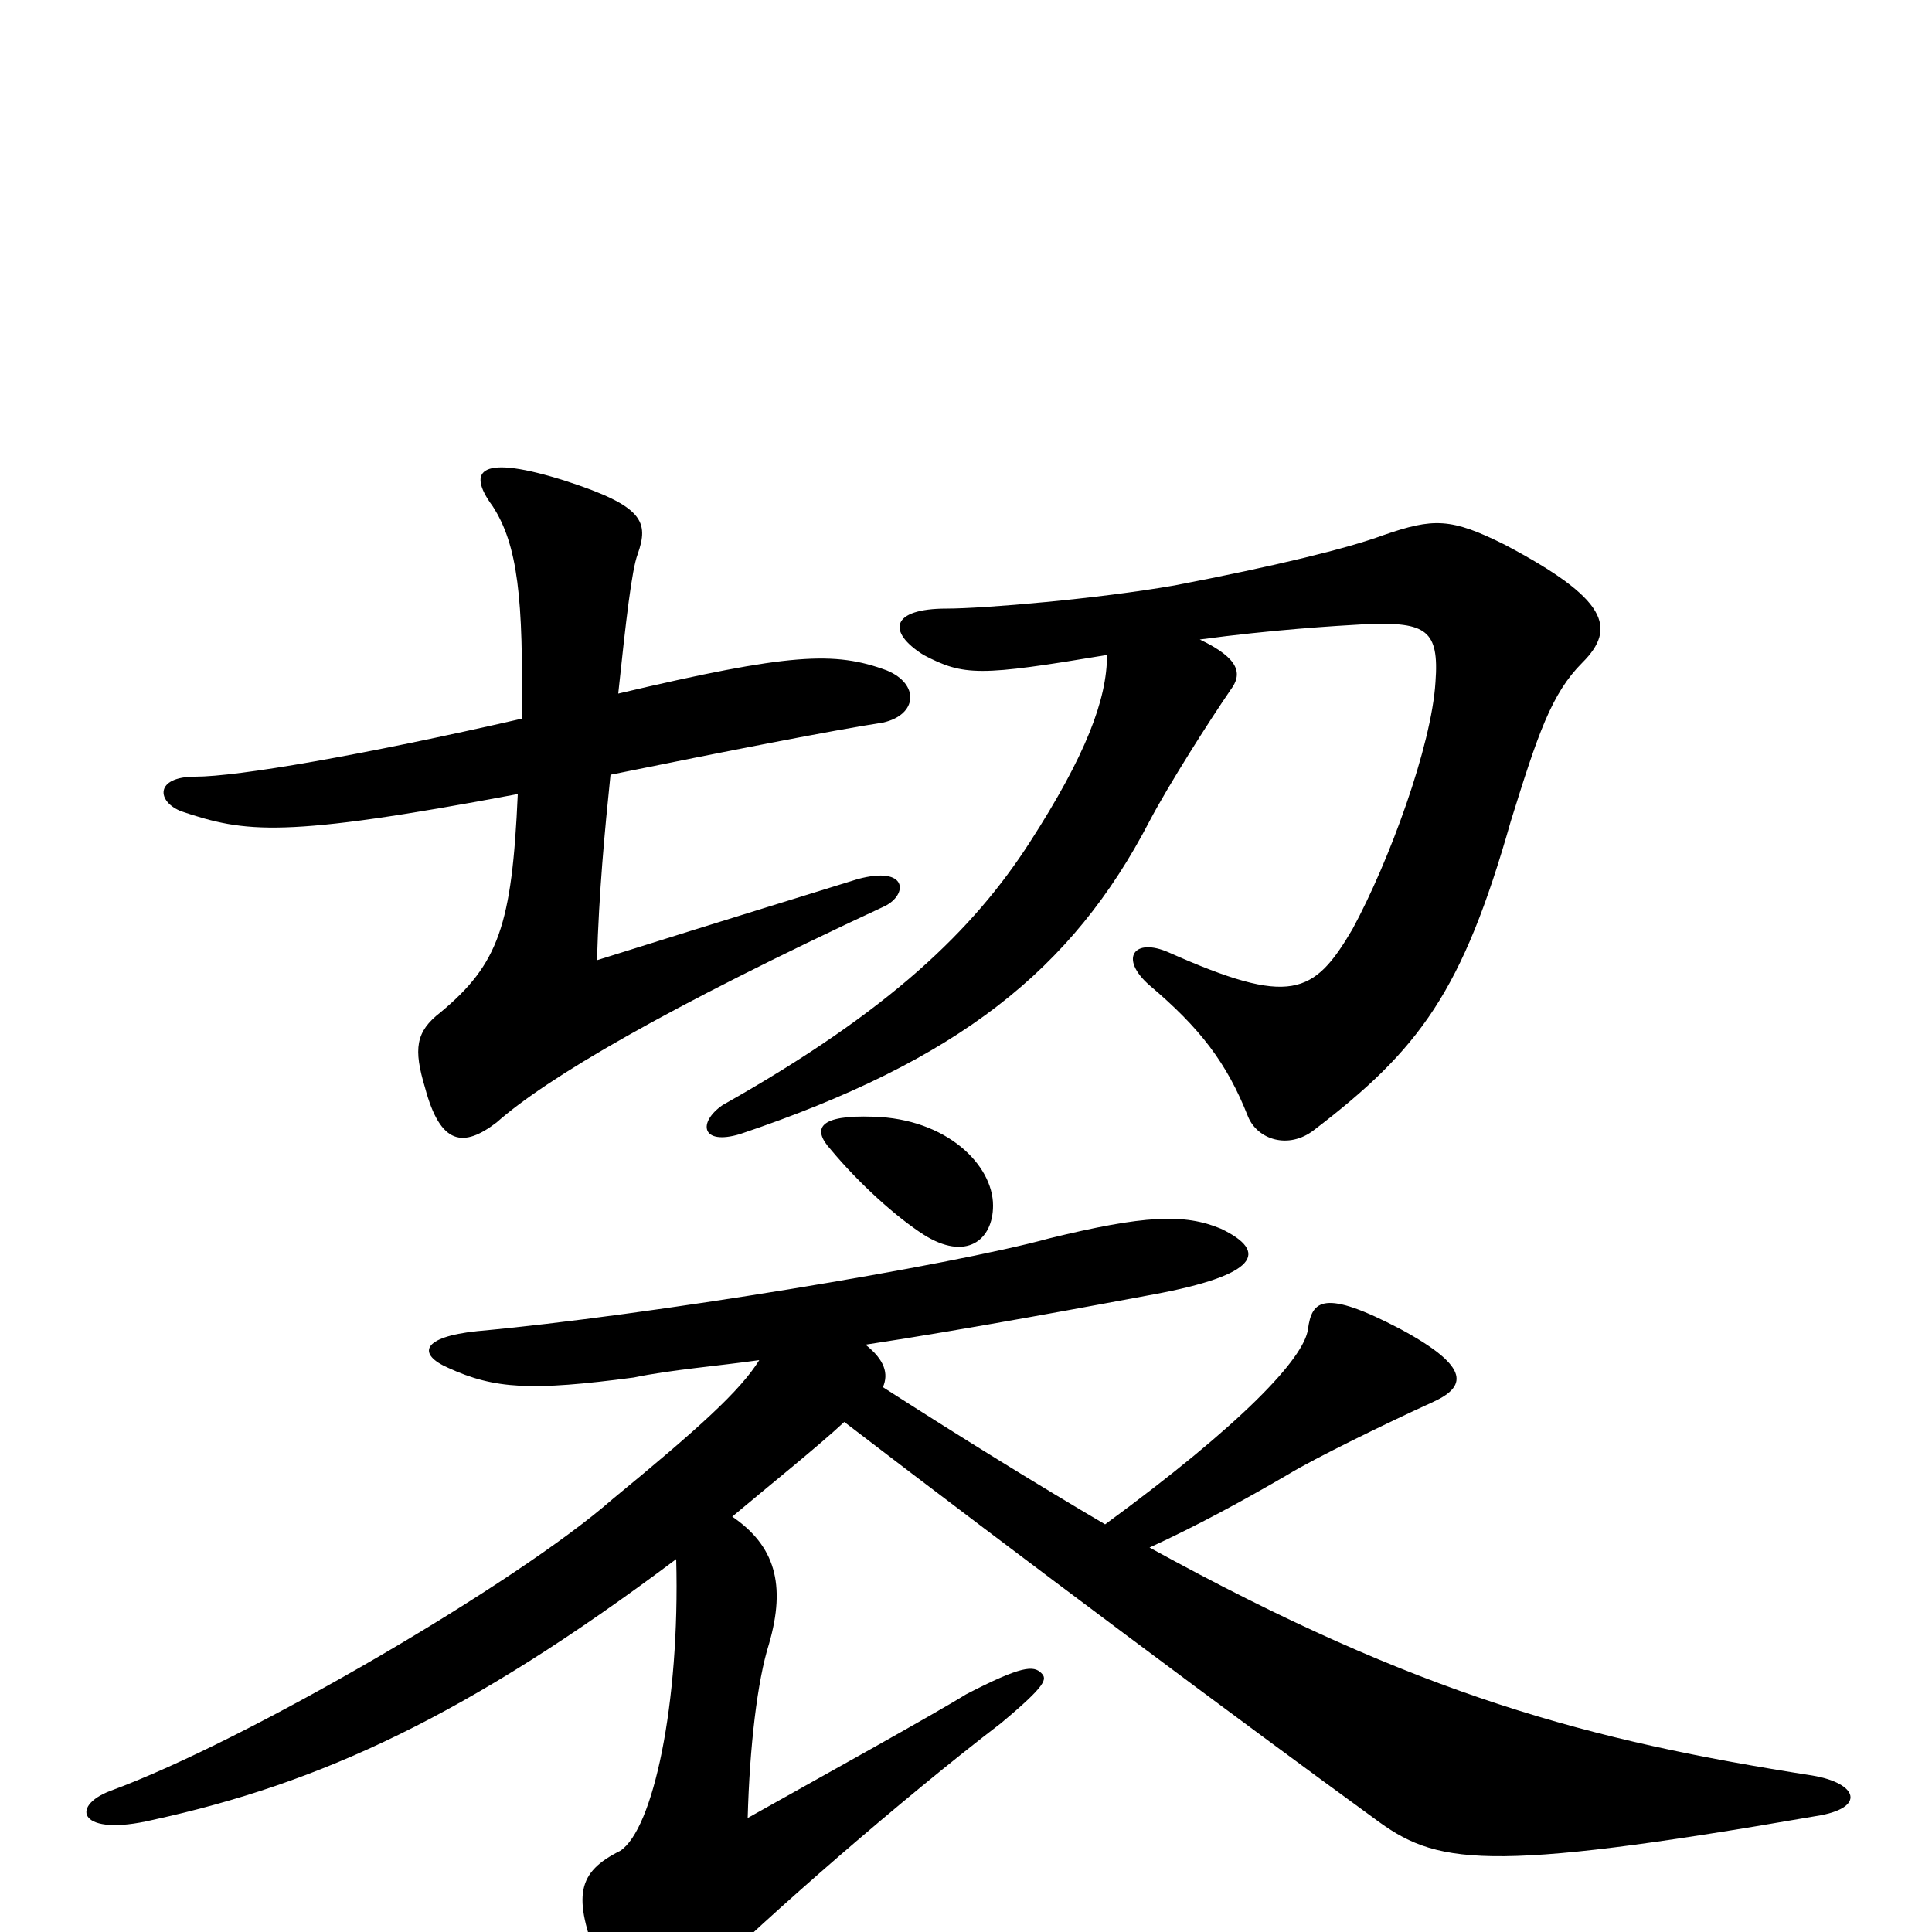 <svg xmlns="http://www.w3.org/2000/svg" viewBox="0 -1000 1000 1000">
	<path fill="#000000" d="M393 -296C383 -280 362 -261 317 -224C268 -181 128 -99 57 -73C36 -65 41 -49 79 -58C166 -77 242 -112 350 -193C352 -118 338 -53 321 -42C299 -31 296 -19 310 16C326 52 335 53 366 23C396 -7 467 -69 518 -108C542 -128 542 -131 539 -134C535 -138 529 -138 500 -123C484 -113 419 -77 387 -59C388 -96 392 -130 398 -149C407 -180 401 -200 379 -215C398 -231 423 -251 437 -264C527 -195 645 -107 711 -59C743 -35 767 -30 940 -60C966 -64 962 -77 938 -81C823 -99 735 -122 595 -199C619 -210 643 -223 667 -237C680 -245 719 -264 741 -274C759 -282 762 -292 725 -312C685 -333 679 -327 677 -312C675 -297 643 -263 572 -211C538 -231 499 -255 457 -282C460 -289 458 -296 448 -304C501 -312 570 -325 597 -330C651 -340 657 -352 632 -364C613 -372 592 -371 543 -359C492 -345 335 -319 247 -311C218 -308 216 -299 232 -292C256 -281 275 -280 328 -287C347 -291 372 -293 393 -296ZM452 -422C424 -423 420 -416 430 -405C445 -387 464 -370 478 -361C500 -347 514 -358 514 -376C514 -397 490 -421 452 -422ZM270 -628C187 -609 123 -598 101 -598C80 -598 81 -585 94 -580C127 -569 146 -566 268 -589C265 -521 258 -501 228 -476C215 -466 214 -457 220 -437C228 -407 240 -406 257 -419C283 -442 344 -478 458 -531C470 -537 470 -552 444 -545C428 -540 379 -525 309 -503C310 -538 313 -570 316 -599C375 -611 431 -622 457 -626C475 -630 476 -646 459 -653C432 -663 409 -662 320 -641C324 -679 327 -705 330 -713C336 -730 333 -738 293 -751C249 -765 241 -757 255 -738C268 -718 271 -690 270 -628ZM621 -669C658 -674 690 -676 708 -677C738 -678 745 -674 743 -647C741 -614 719 -554 700 -519C680 -485 668 -479 605 -507C587 -515 579 -504 595 -490C621 -468 635 -450 646 -422C651 -410 667 -405 680 -415C735 -457 757 -487 782 -575C796 -620 803 -641 819 -657C837 -675 832 -690 779 -718C751 -732 742 -732 716 -723C697 -716 660 -707 608 -697C568 -690 509 -685 490 -685C461 -685 459 -673 478 -661C499 -650 507 -650 573 -661C573 -638 562 -609 533 -564C504 -519 461 -477 374 -428C361 -419 363 -407 383 -413C496 -451 555 -498 595 -575C605 -594 626 -627 637 -643C643 -651 642 -659 621 -669Z"/>
</svg>
